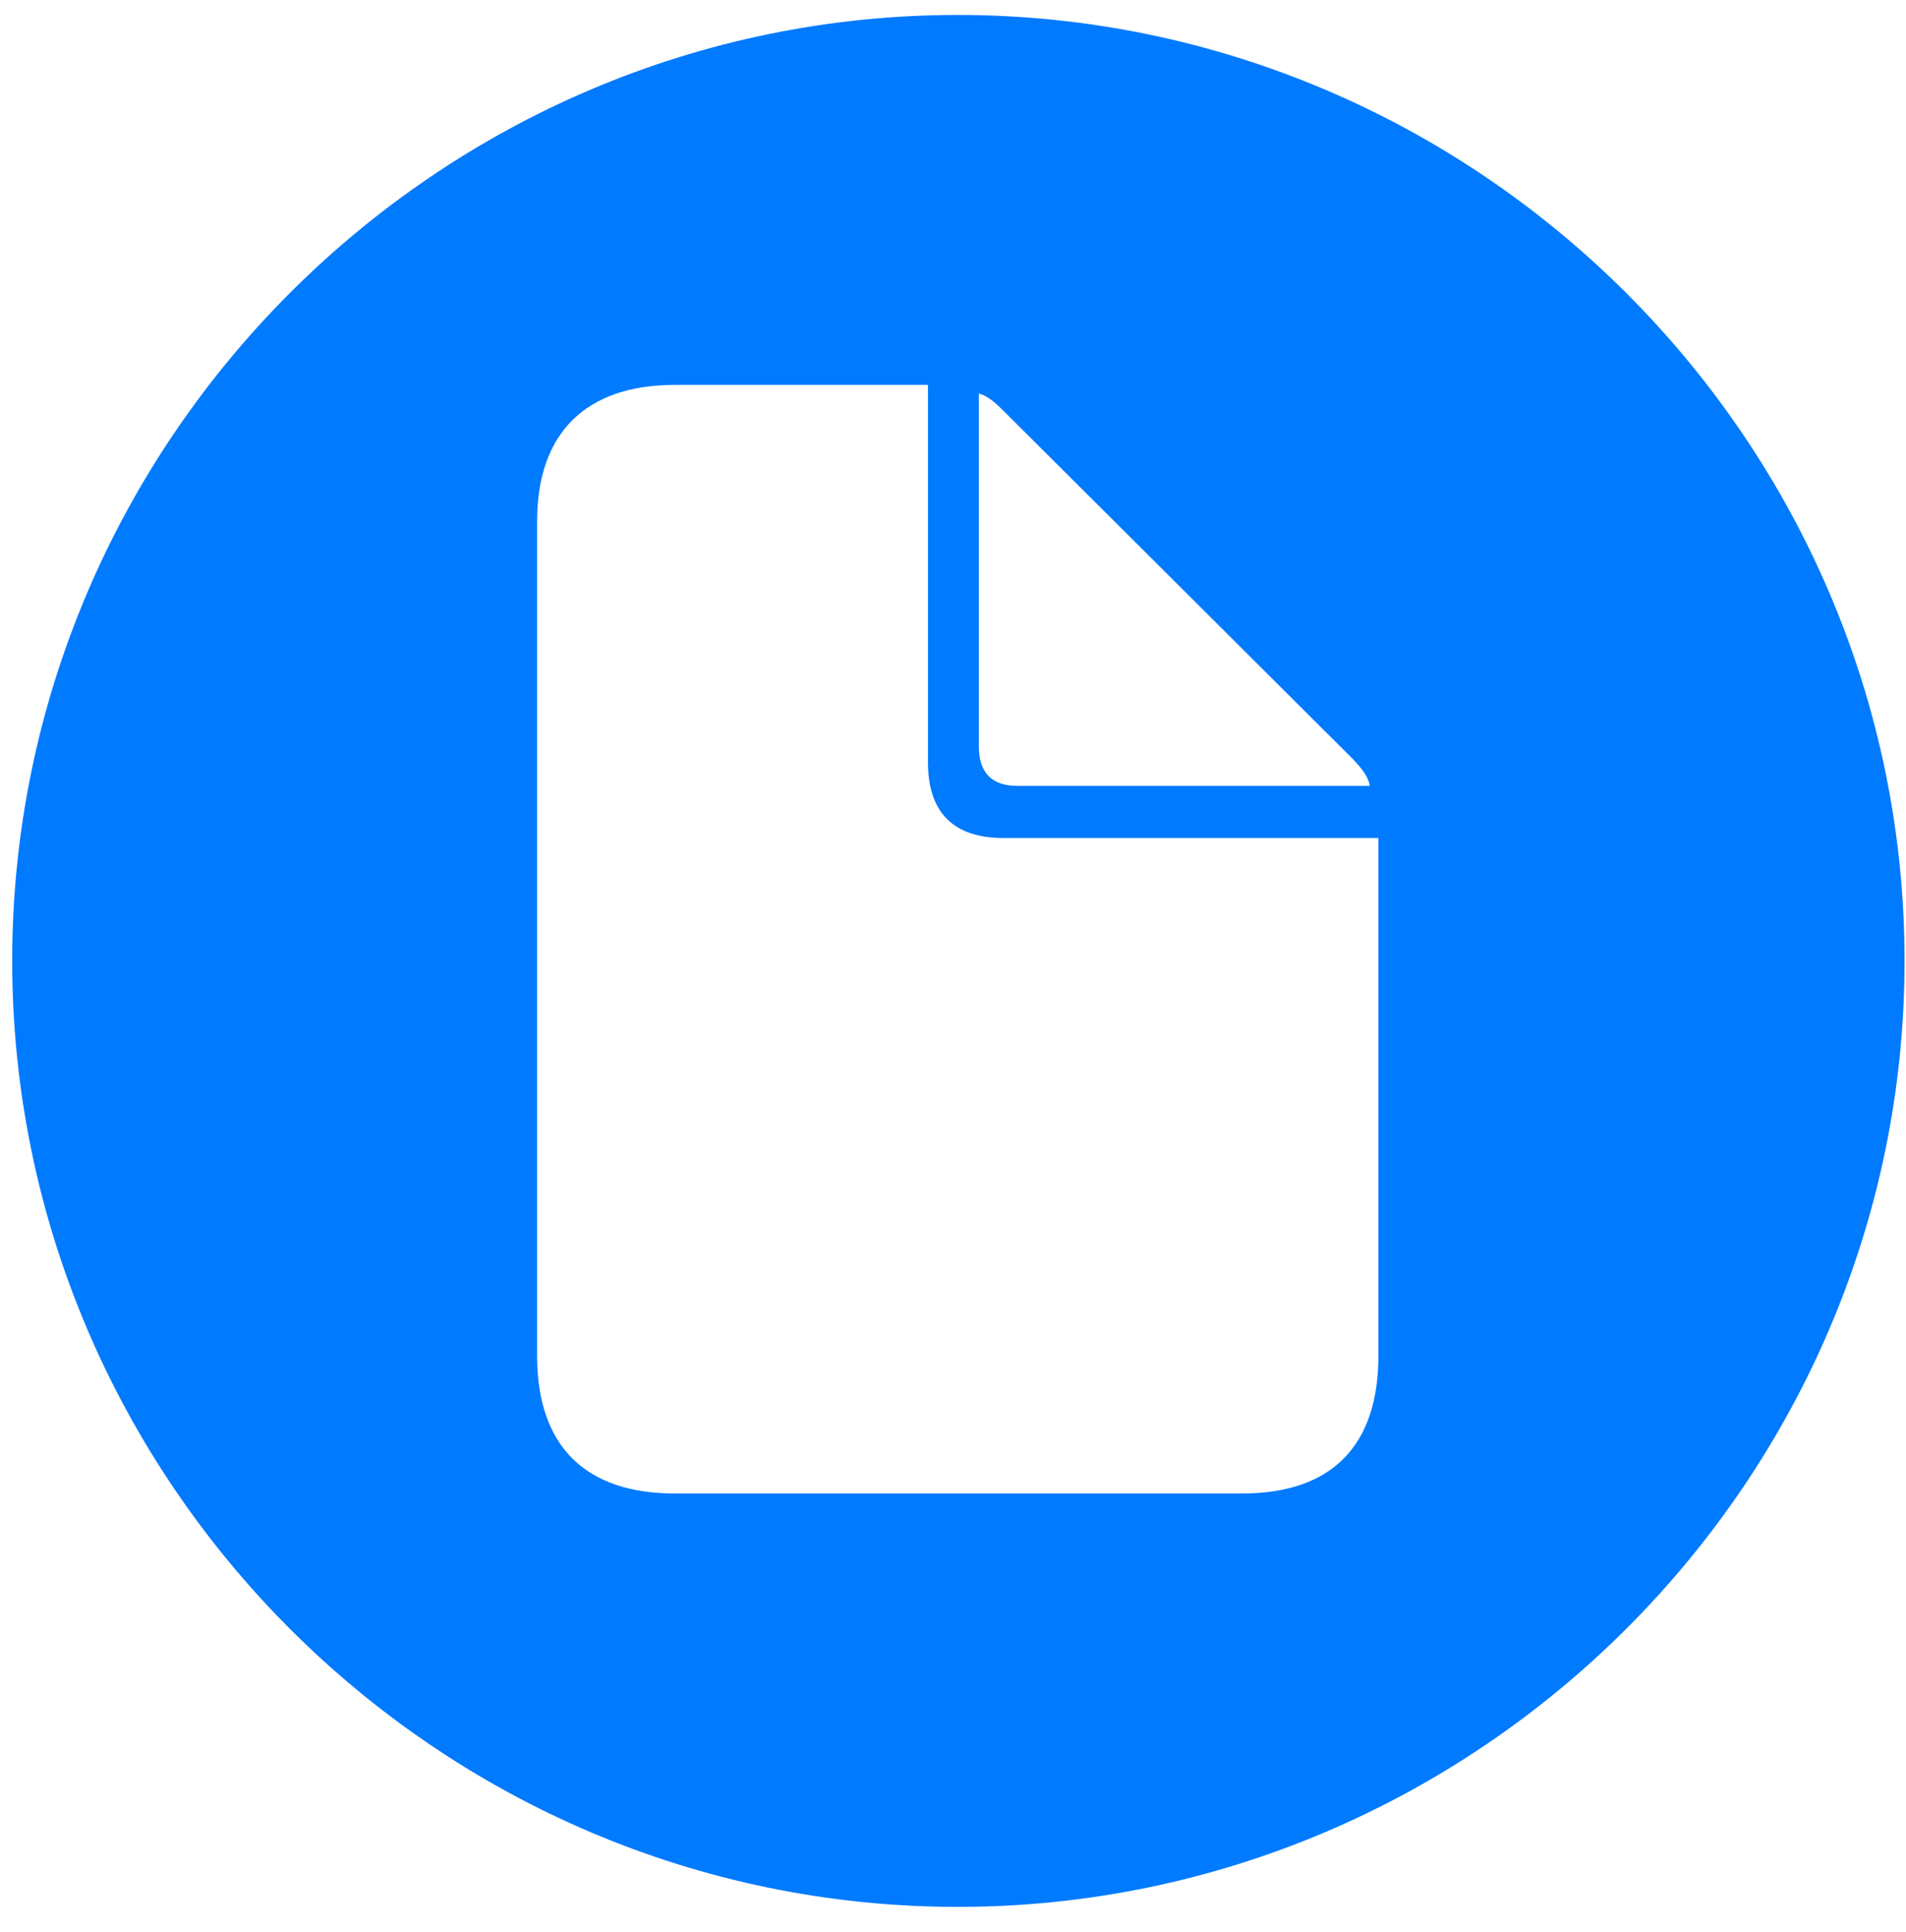 <svg width="75" height="76" viewBox="0 0 75 76" fill="none" xmlns="http://www.w3.org/2000/svg">
<path d="M37.687 75.002C58.146 75.002 74.943 58.254 74.943 37.795C74.943 17.336 58.146 0.588 37.687 0.588C17.228 0.588 0.48 17.336 0.48 37.795C0.48 58.254 17.228 75.002 37.687 75.002ZM26.554 58.742C22.99 58.742 21.134 56.838 21.134 53.322V20.51C21.134 16.994 23.087 15.139 26.554 15.139H36.515V29.982C36.515 31.936 37.492 32.961 39.493 32.961H54.24V53.322C54.24 56.838 52.433 58.742 48.868 58.742H26.554ZM40.031 30.91C39.005 30.91 38.517 30.373 38.517 29.348V15.48C38.908 15.578 39.249 15.92 39.64 16.311L53.117 29.738C53.507 30.129 53.849 30.52 53.898 30.91H40.031Z" fill="#007AFF"/>
</svg>
